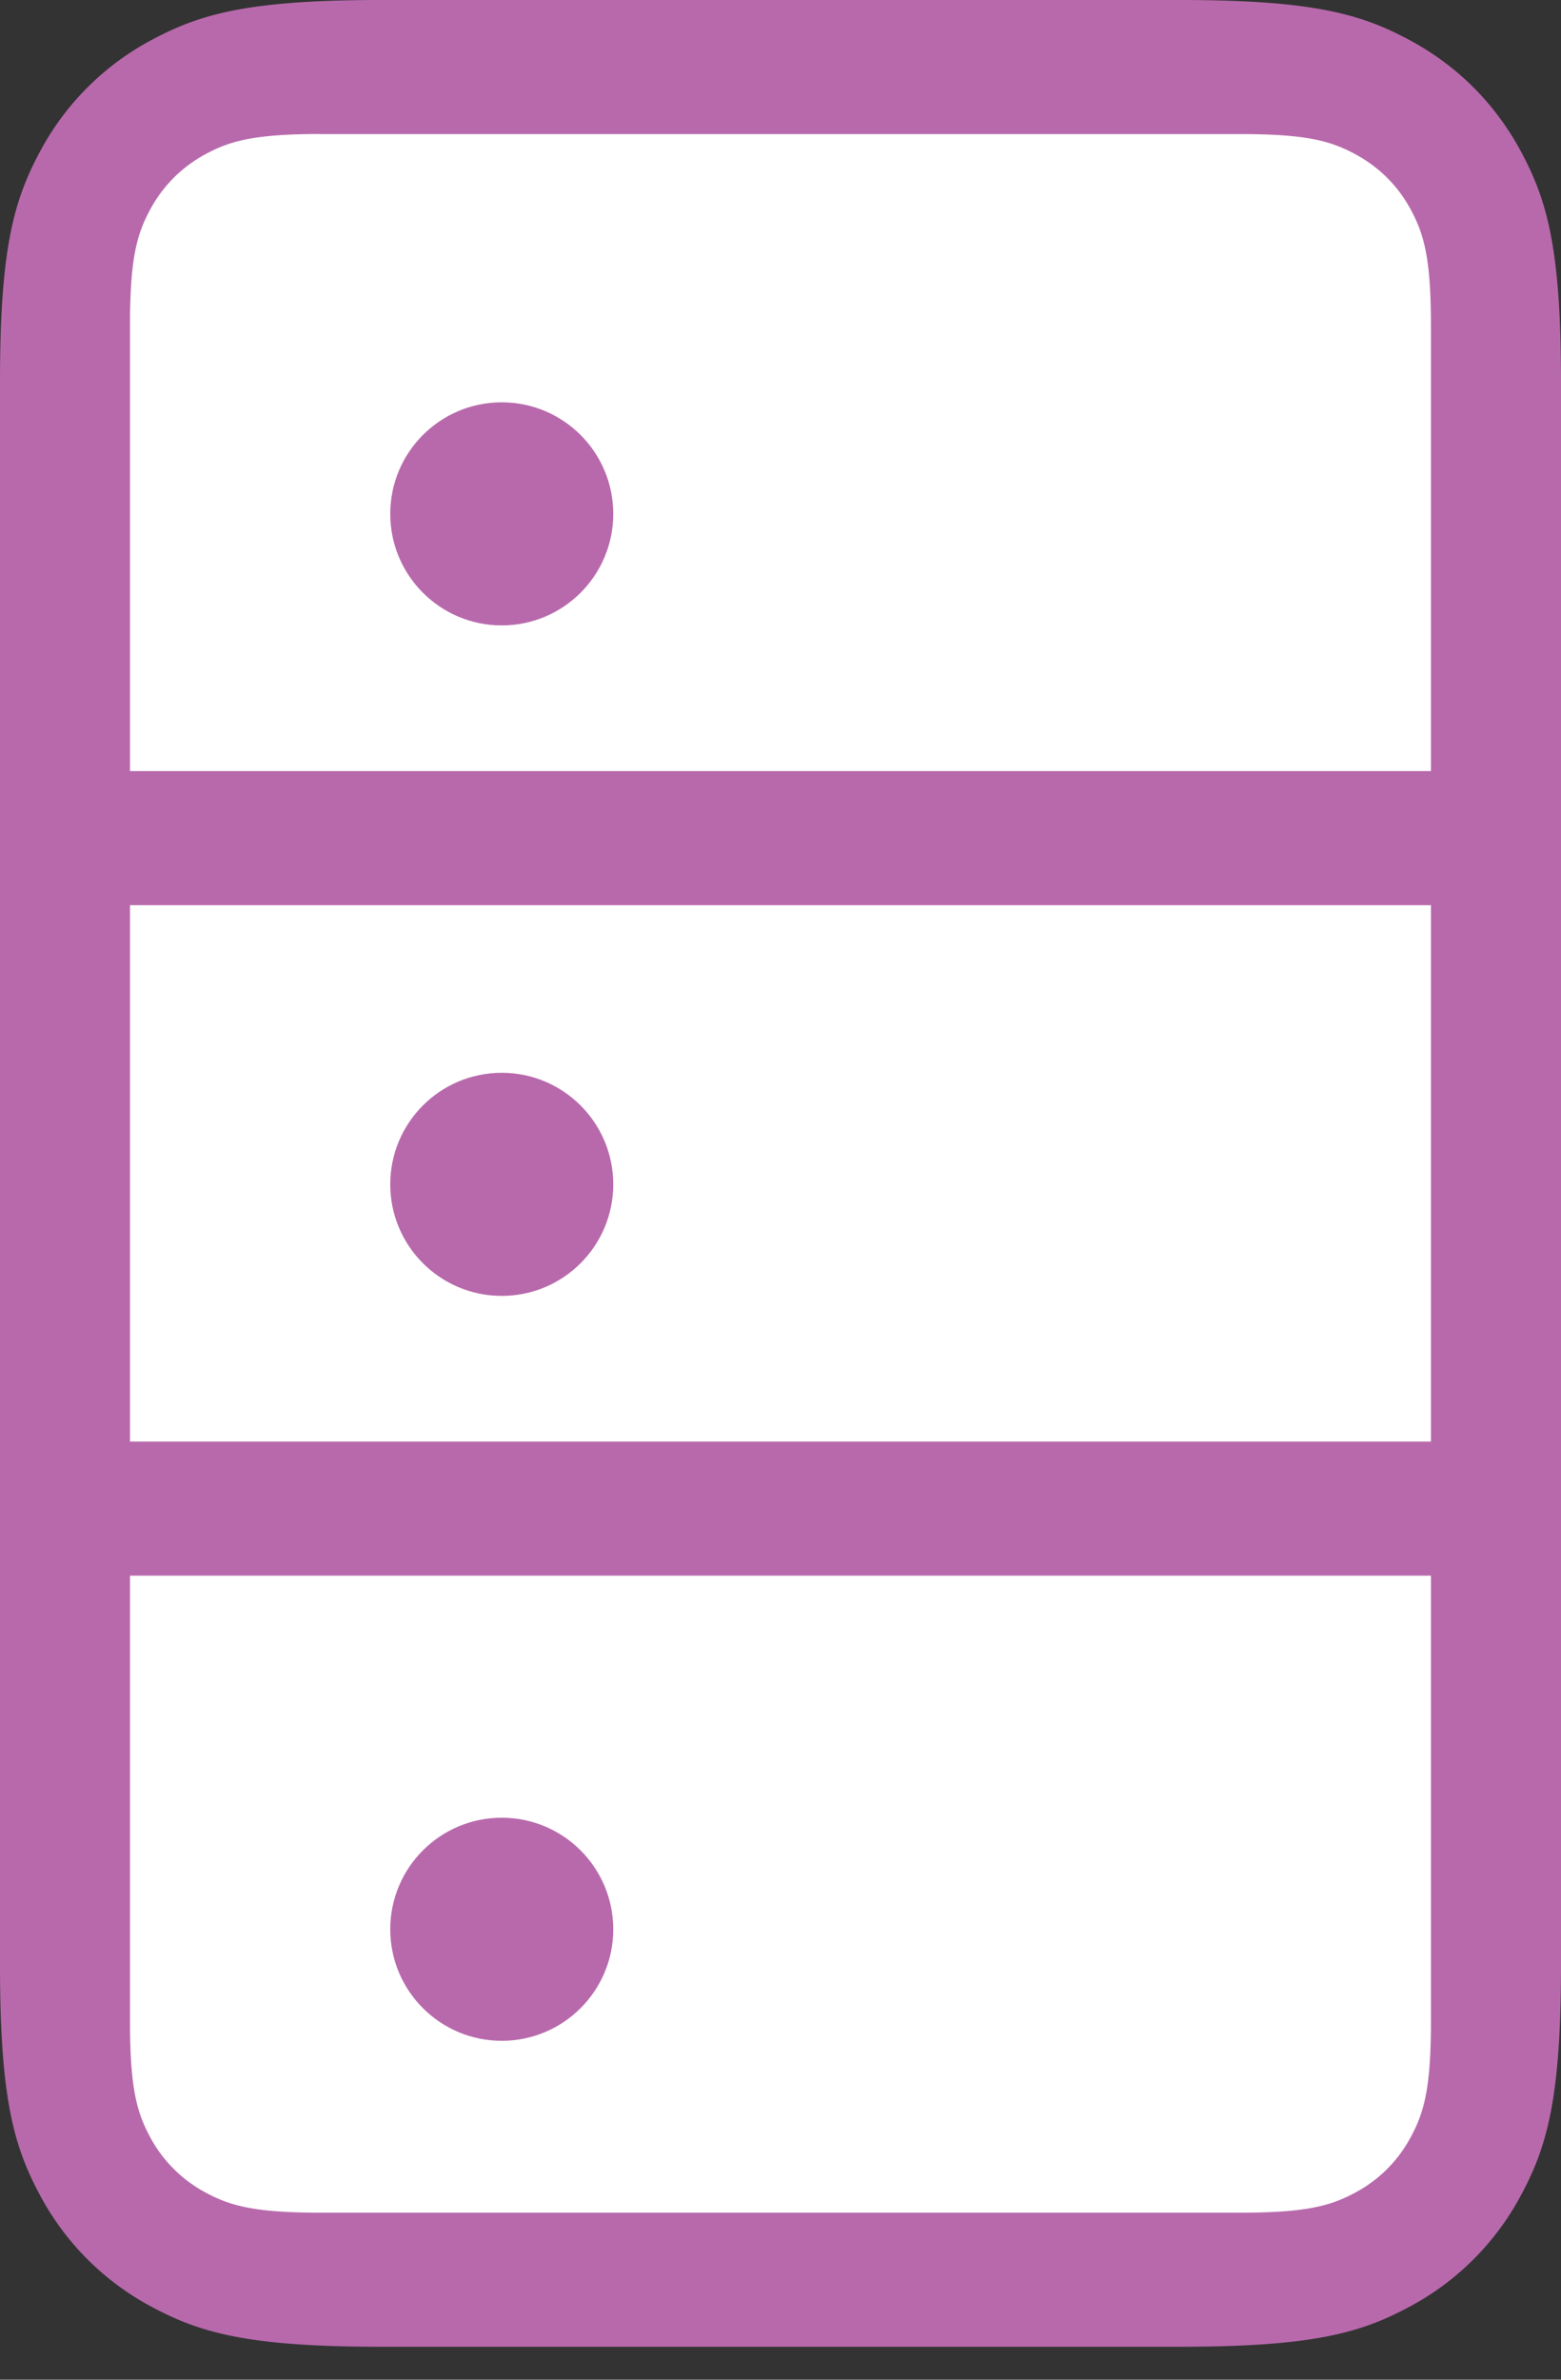 <svg width="21" height="32" viewBox="0 0 21 32" xmlns="http://www.w3.org/2000/svg">
    <rect x="0" y="0" width="21" height="32" fill="#333333" stroke="none"/>
    <g fill="none" fill-rule="evenodd">
        <path d="M5.128 0h10.744c1.783 0 2.43.186 3.082.534.652.349 1.163.86 1.512 1.512.348.652.534 1.299.534 3.082V26.43c0 1.783-.186 2.43-.534 3.081a3.635 3.635 0 0 1-1.512 1.512c-.652.349-1.299.534-3.082.534H5.128c-1.783 0-2.43-.185-3.082-.534a3.635 3.635 0 0 1-1.512-1.512C.186 28.86 0 28.213 0 26.43V5.128c0-1.783.186-2.43.534-3.082A3.635 3.635 0 0 1 2.046.534C2.698.186 3.345 0 5.128 0z" fill="#B869AC"/>
        <path d="M4.314 1.803h12.372c.892 0 1.215.093 1.54.267.327.175.583.43.757.756.174.326.267.65.267 1.541V27.19c0 .892-.093 1.215-.267 1.54-.174.327-.43.583-.756.757-.326.174-.65.267-1.54.267H4.313c-.892 0-1.215-.093-1.54-.267a1.817 1.817 0 0 1-.757-.756c-.174-.326-.267-.65-.267-1.54V4.366c0-.891.093-1.215.267-1.54.174-.326.43-.582.756-.757.326-.174.65-.267 1.54-.267z" fill="#FFF"/>
        <circle fill="#B869AC" fill-rule="nonzero" cx="6.75" cy="6.91" r="1.5"/>
        <circle fill="#B869AC" fill-rule="nonzero" cx="6.75" cy="15.926" r="1.5"/>
        <circle fill="#B869AC" fill-rule="nonzero" cx="6.75" cy="25.943" r="1.5"/>
        <path fill="#B869AC" d="M.75 10.369h19.5v1.803H.75zM.75 19.385h19.5v1.803H.75z"/>
    </g>
</svg>

